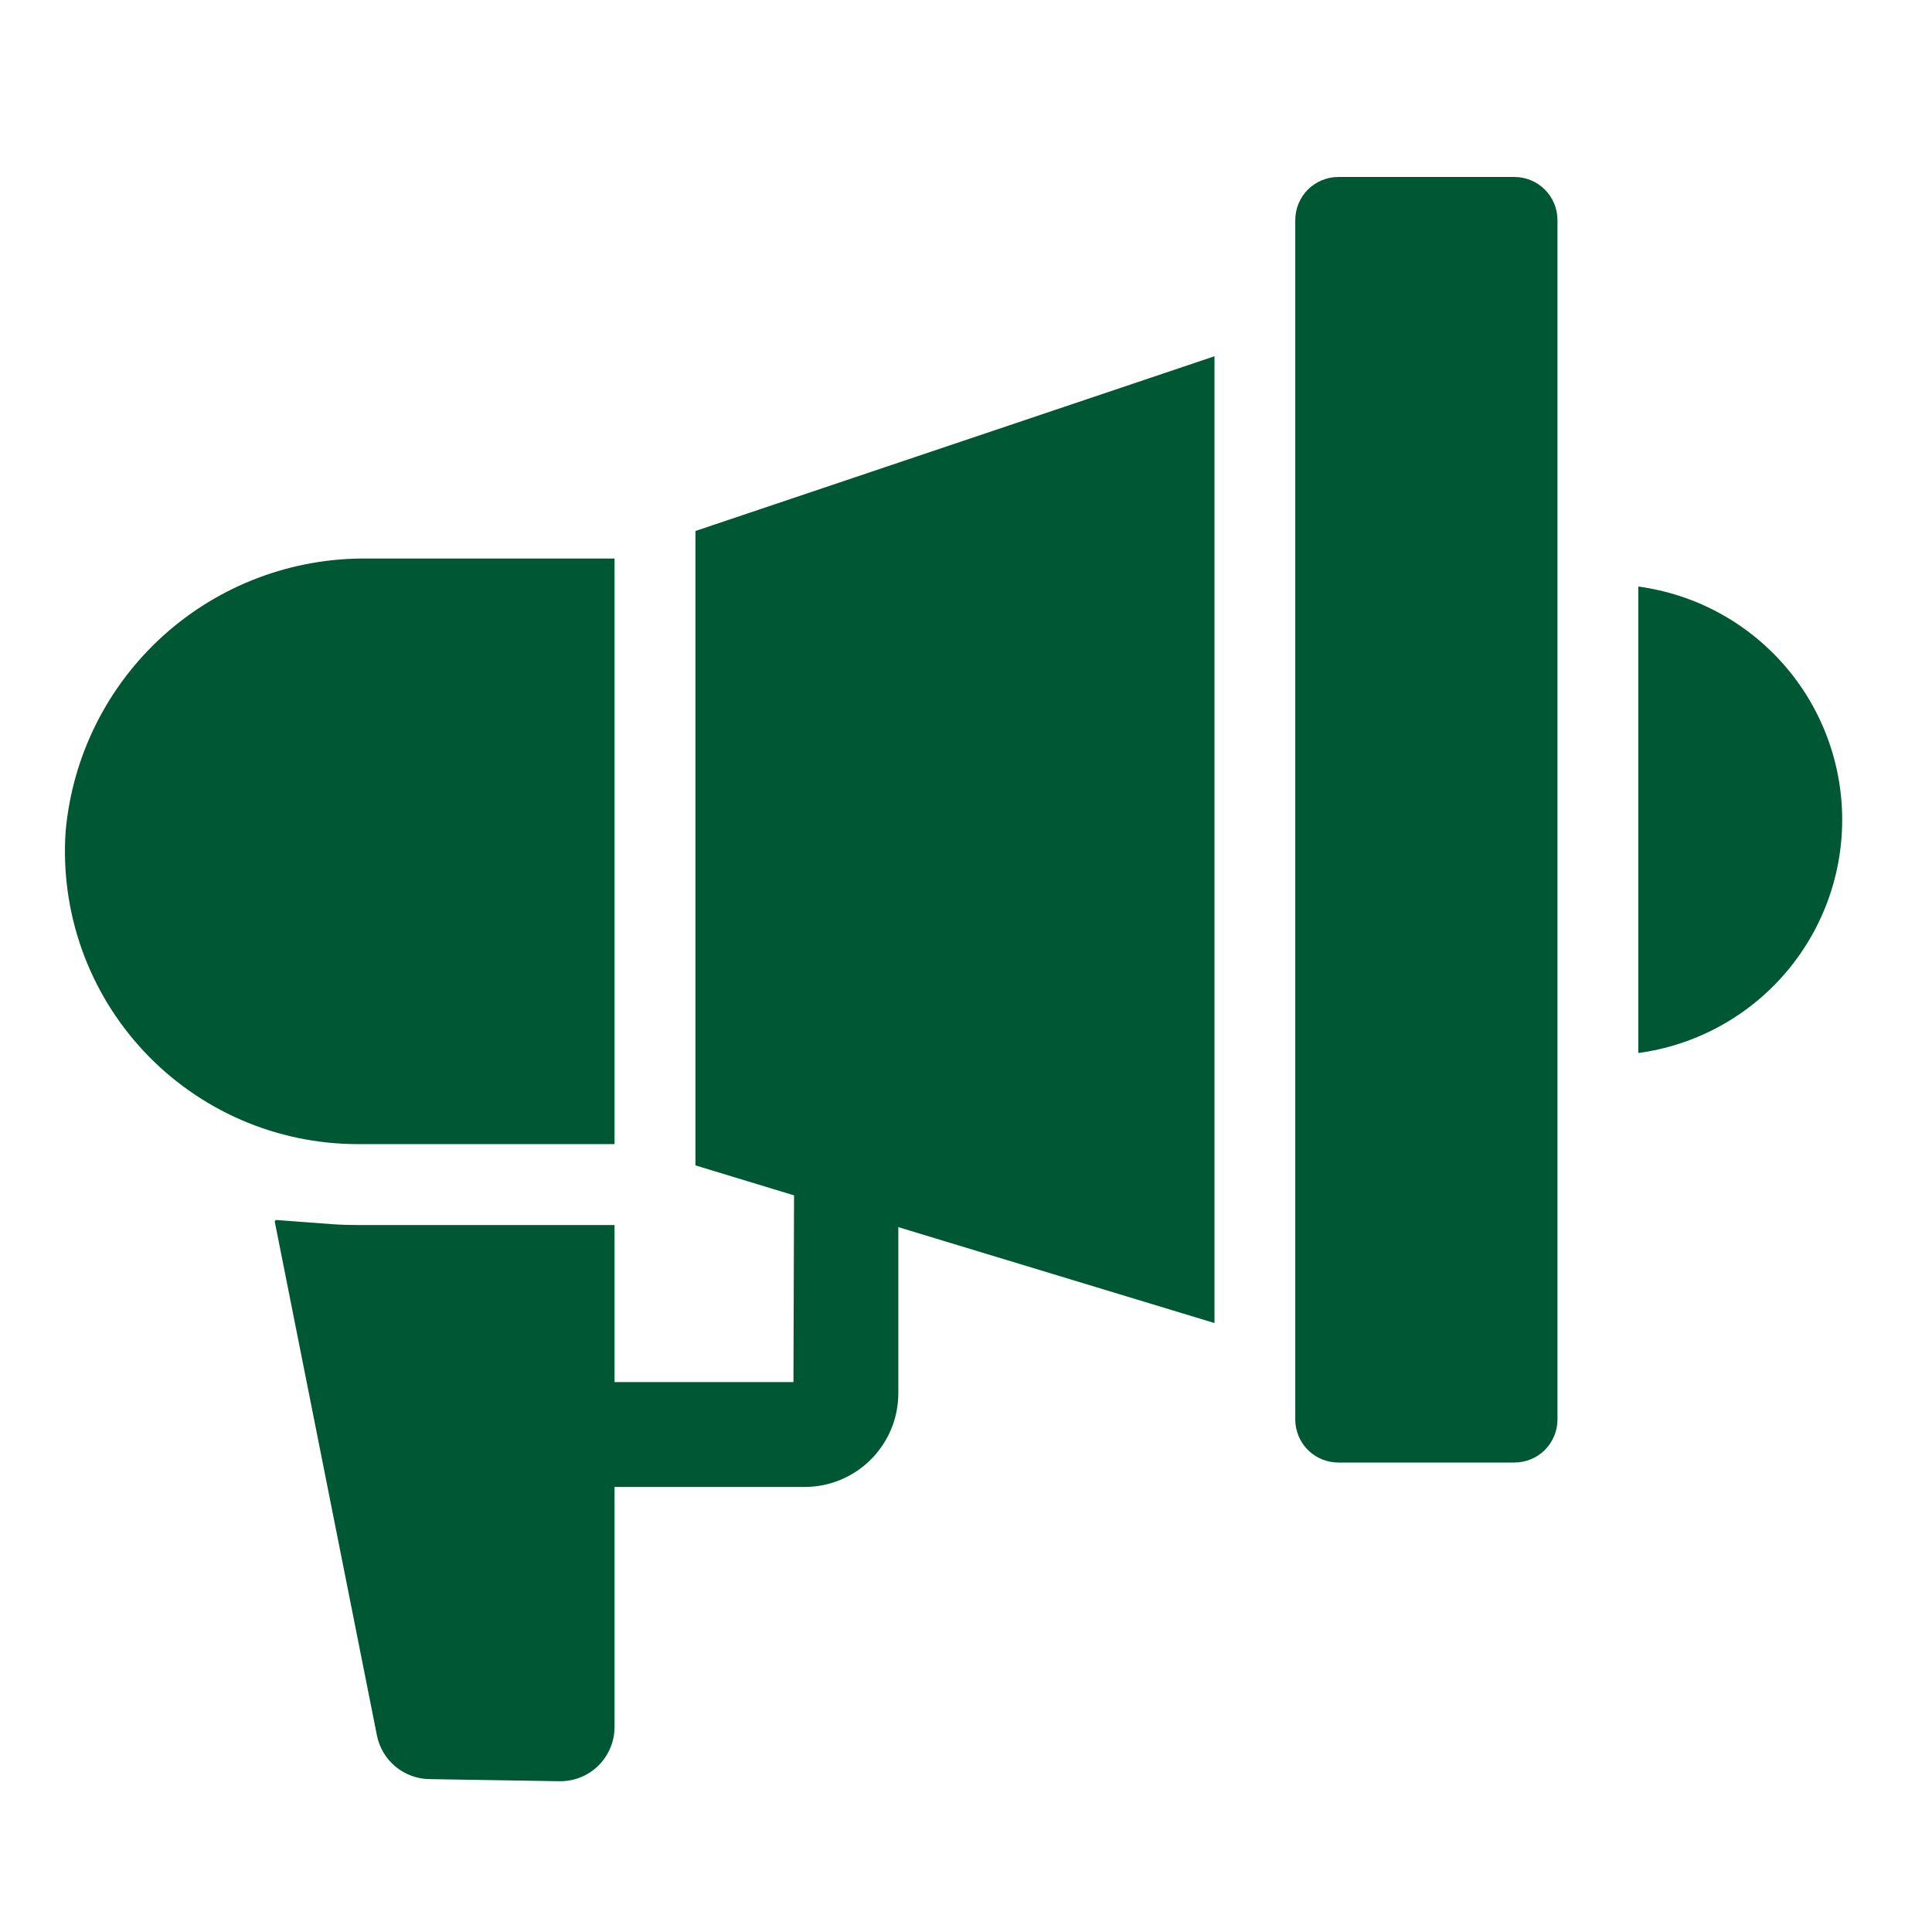<svg width="68" height="68" viewBox="0 0 68 68" fill="none" xmlns="http://www.w3.org/2000/svg">
<path d="M47.105 6.229H53.303C53.705 6.229 54.09 6.389 54.374 6.673C54.658 6.957 54.818 7.343 54.818 7.745V49.961C54.818 50.363 54.658 50.749 54.374 51.033C54.09 51.317 53.705 51.476 53.303 51.476H47.104C46.703 51.476 46.317 51.317 46.033 51.033C45.749 50.749 45.589 50.363 45.589 49.961V7.745C45.589 7.546 45.629 7.349 45.705 7.165C45.781 6.981 45.892 6.814 46.033 6.673C46.174 6.533 46.341 6.421 46.525 6.345C46.709 6.269 46.906 6.229 47.105 6.229Z" fill="#005734"/>
<path d="M57.664 20.645V37.062C59.651 36.794 61.473 35.814 62.792 34.304C64.112 32.795 64.839 30.858 64.839 28.853C64.839 26.848 64.112 24.912 62.792 23.402C61.473 21.892 59.651 20.913 57.664 20.645Z" fill="#005734"/>
<path d="M21.63 40.269V19.659H12.946C10.289 19.625 7.717 20.595 5.745 22.375C3.773 24.156 2.546 26.616 2.31 29.263C2.213 30.671 2.408 32.084 2.88 33.414C3.353 34.744 4.094 35.963 5.057 36.995C6.02 38.026 7.184 38.849 8.479 39.413C9.773 39.976 11.169 40.267 12.58 40.269H21.63Z" fill="#005734"/>
<path d="M24.478 41.018L27.948 42.073L27.927 48.644H21.63V43.117H12.58C12.274 43.117 11.969 43.107 11.673 43.086L9.734 42.94C9.725 42.939 9.716 42.941 9.708 42.944C9.699 42.947 9.692 42.953 9.686 42.959C9.68 42.966 9.676 42.974 9.673 42.983C9.671 42.991 9.671 43.001 9.673 43.009L13.266 61.079C13.351 61.508 13.581 61.895 13.917 62.175C14.252 62.455 14.674 62.612 15.111 62.619L19.689 62.693C19.942 62.697 20.194 62.651 20.429 62.557C20.665 62.463 20.879 62.323 21.059 62.145C21.24 61.967 21.383 61.755 21.481 61.522C21.579 61.288 21.63 61.037 21.63 60.784V52.336H28.317C29.191 52.337 30.029 51.99 30.648 51.373C31.267 50.756 31.616 49.919 31.618 49.045V43.191L42.746 46.567V12.539L24.478 18.689V41.018Z" fill="#005734"/>
</svg>
